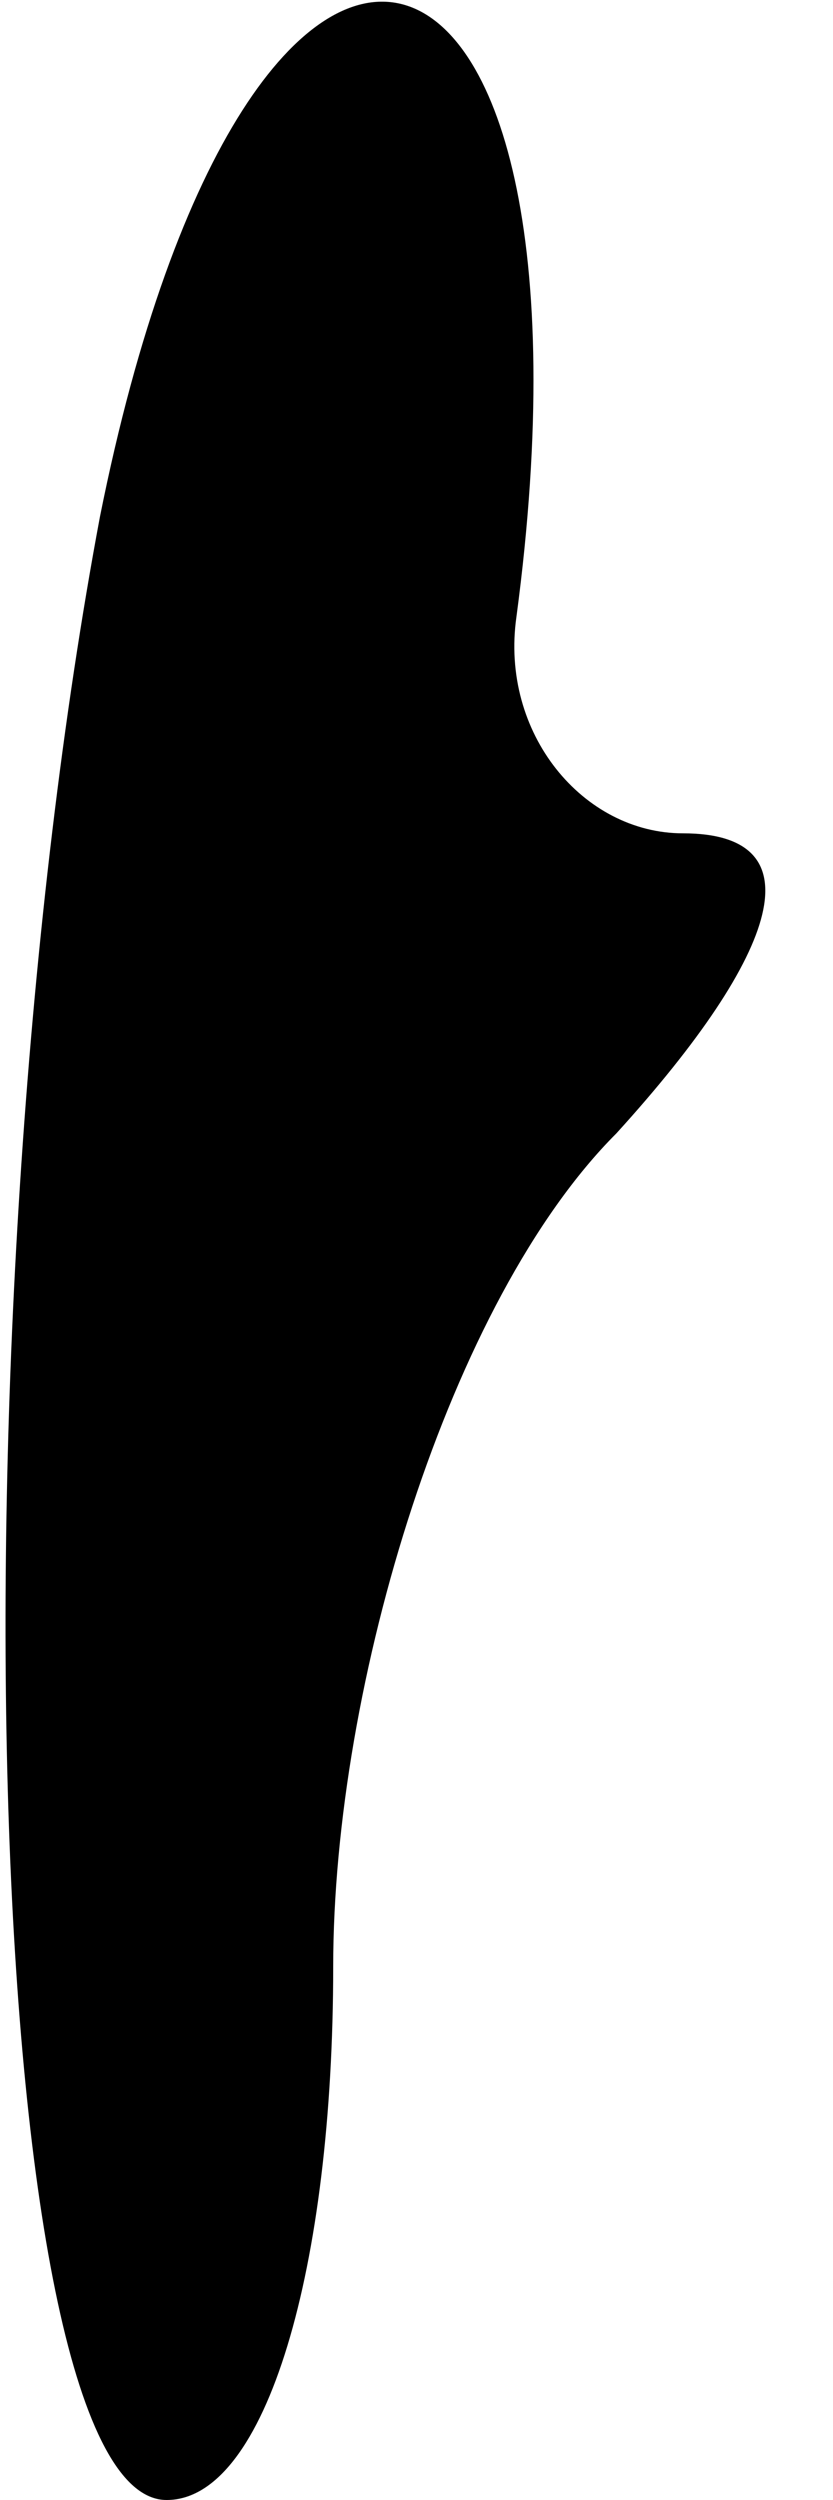 <?xml version="1.0" standalone="no"?>
<!DOCTYPE svg PUBLIC "-//W3C//DTD SVG 20010904//EN"
 "http://www.w3.org/TR/2001/REC-SVG-20010904/DTD/svg10.dtd">
<svg version="1.0" xmlns="http://www.w3.org/2000/svg"
 width="5pt" height="15pt" viewBox="0 0 5 15"
 preserveAspectRatio="xMidYMid meet">
<g transform="translate(0,15) scale(0.1,-0.1)"
fill="#000000" stroke="none">
<path fill="#000000" stroke="none" d="M6 119 c-9 -48 -7 -119 4 -119 6 0 10
14 10 32 0 17 7 40 17 50 10 11 12 18 4 18 -6 0 -11 6 -10 13 6 45 -16 51 -25
6z"/>
</g>
</svg>

